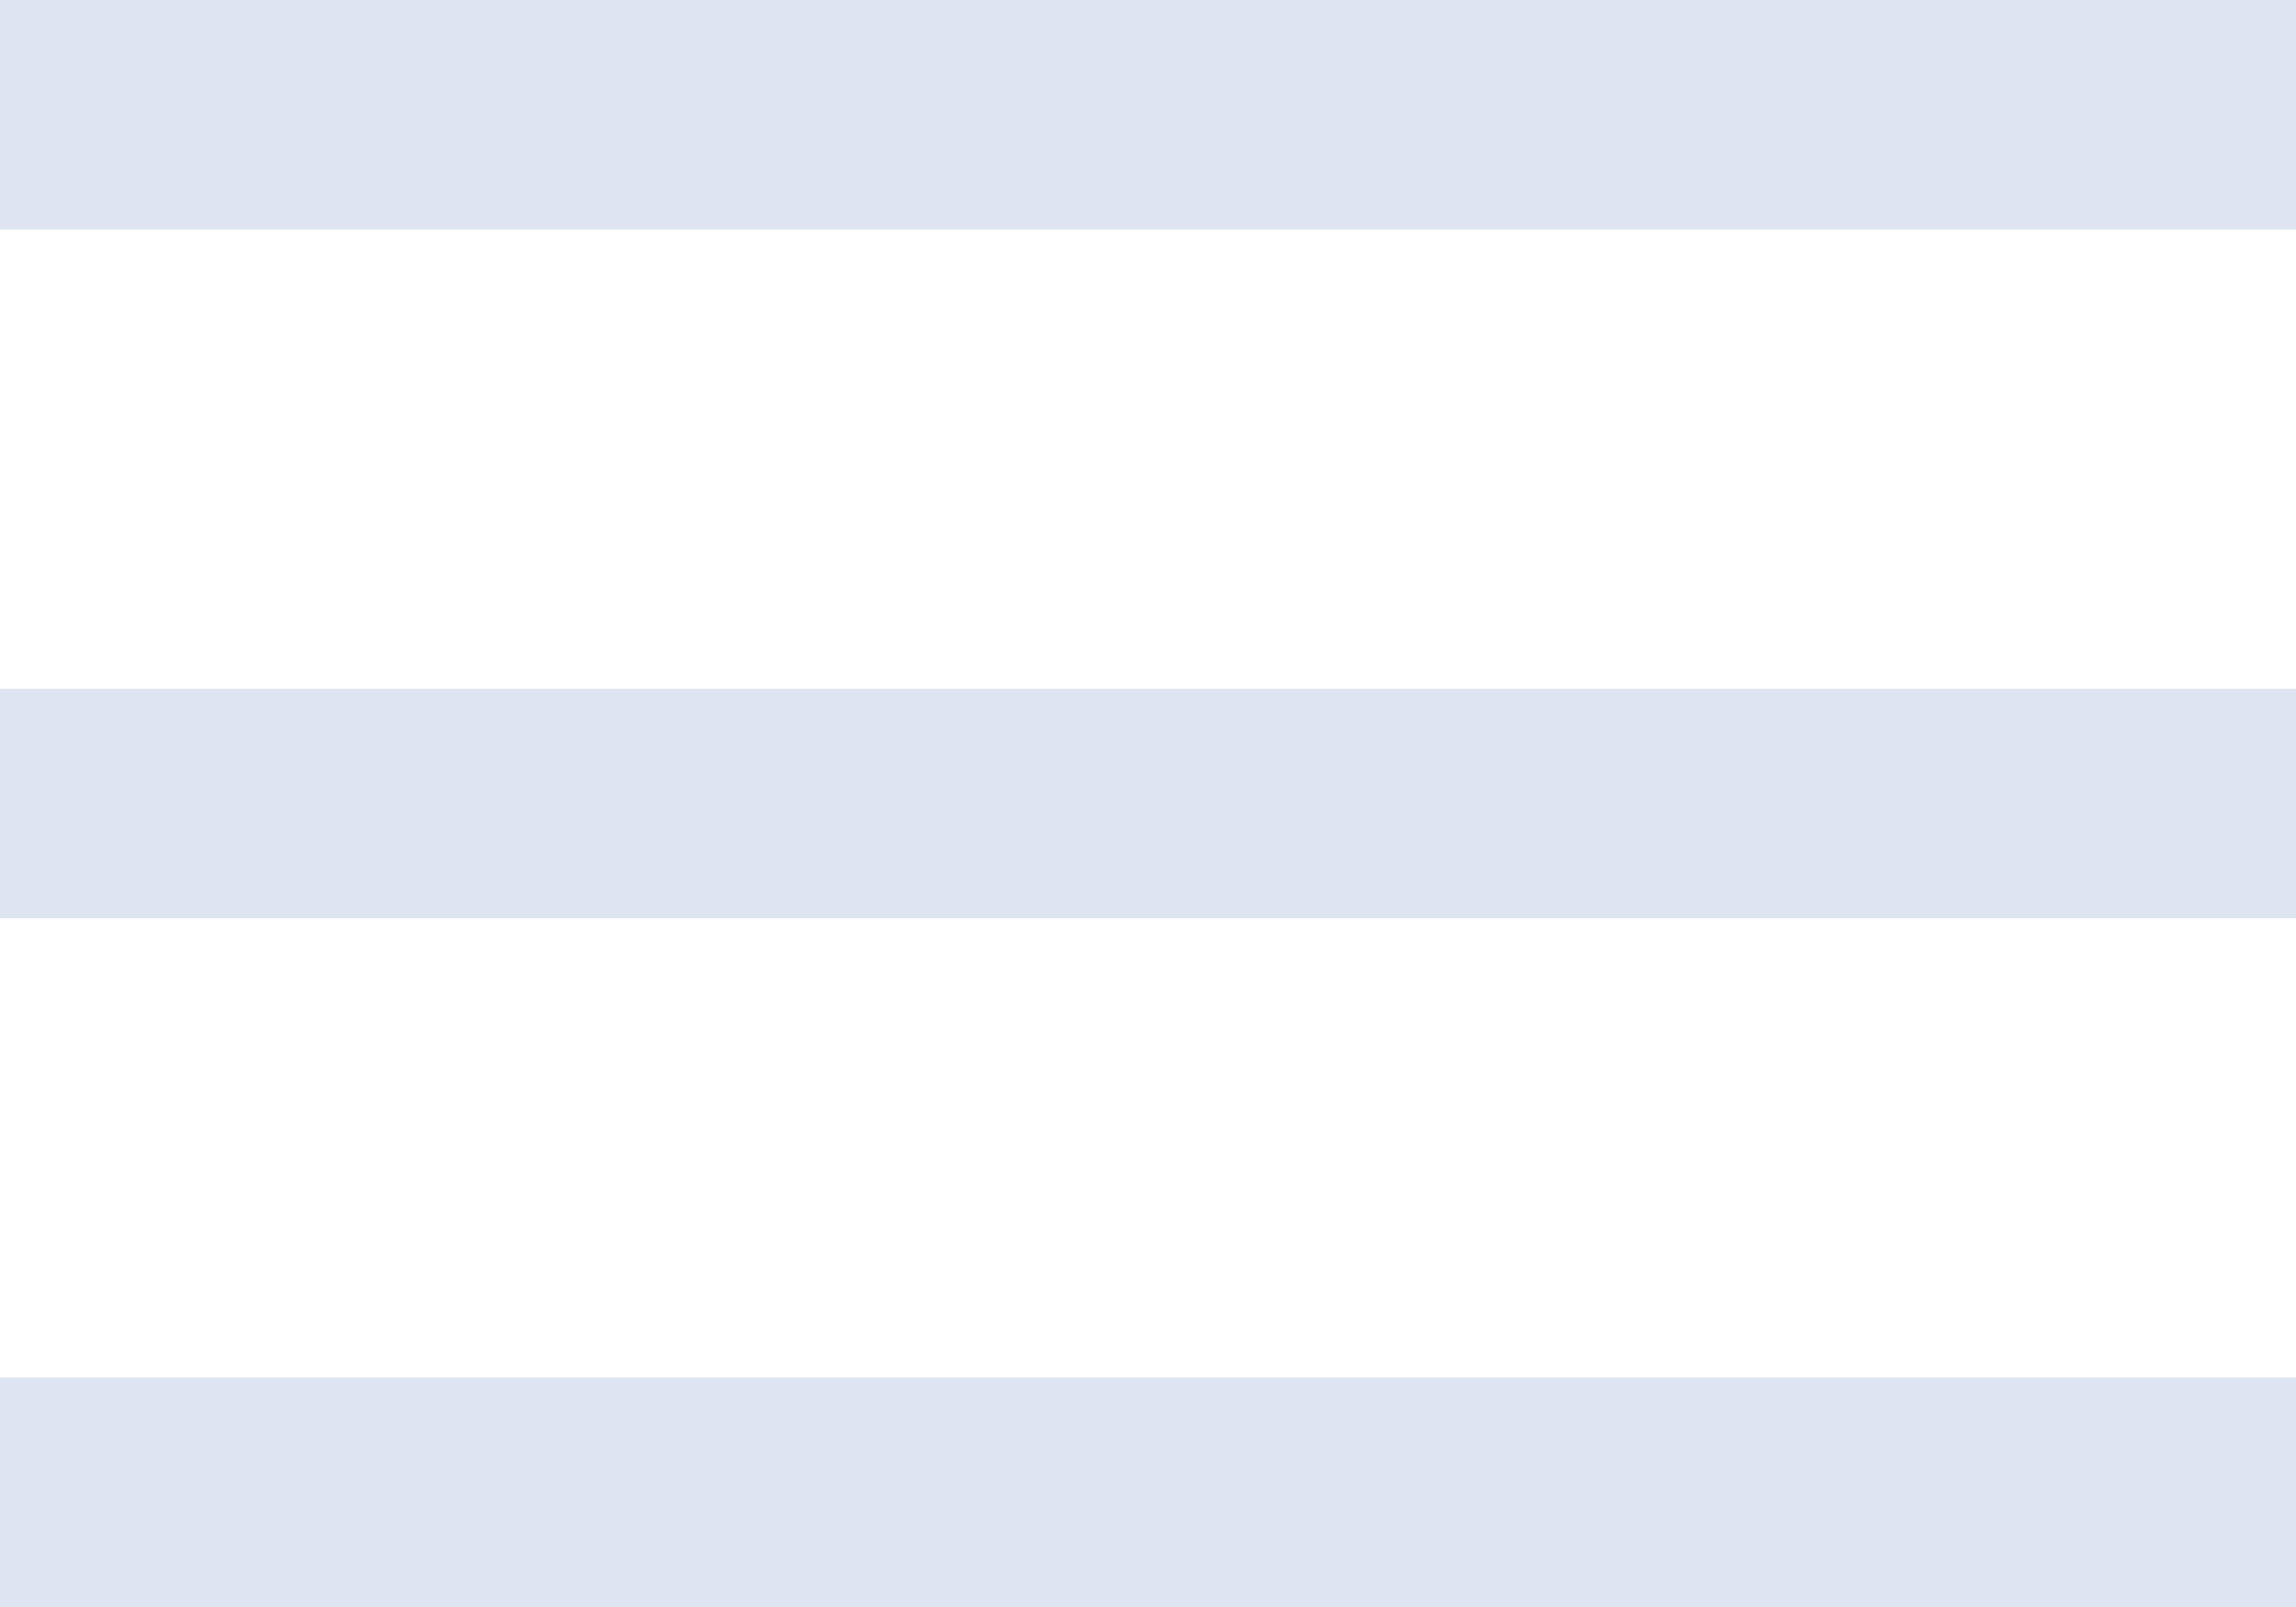 <svg xmlns="http://www.w3.org/2000/svg" width="10" height="7" viewBox="0 0 10 7"><defs><style>.cls-1{fill:#dee4f2;fill-rule:evenodd}</style></defs><path class="cls-1" d="M0 1V0h10v1H0z"/><path id="Shape_13_copy_4" data-name="Shape 13 copy 4" class="cls-1" d="M0 4V3h10v1H0z"/><path id="Shape_13_copy_5" data-name="Shape 13 copy 5" class="cls-1" d="M0 7V6h10v1H0z"/></svg>